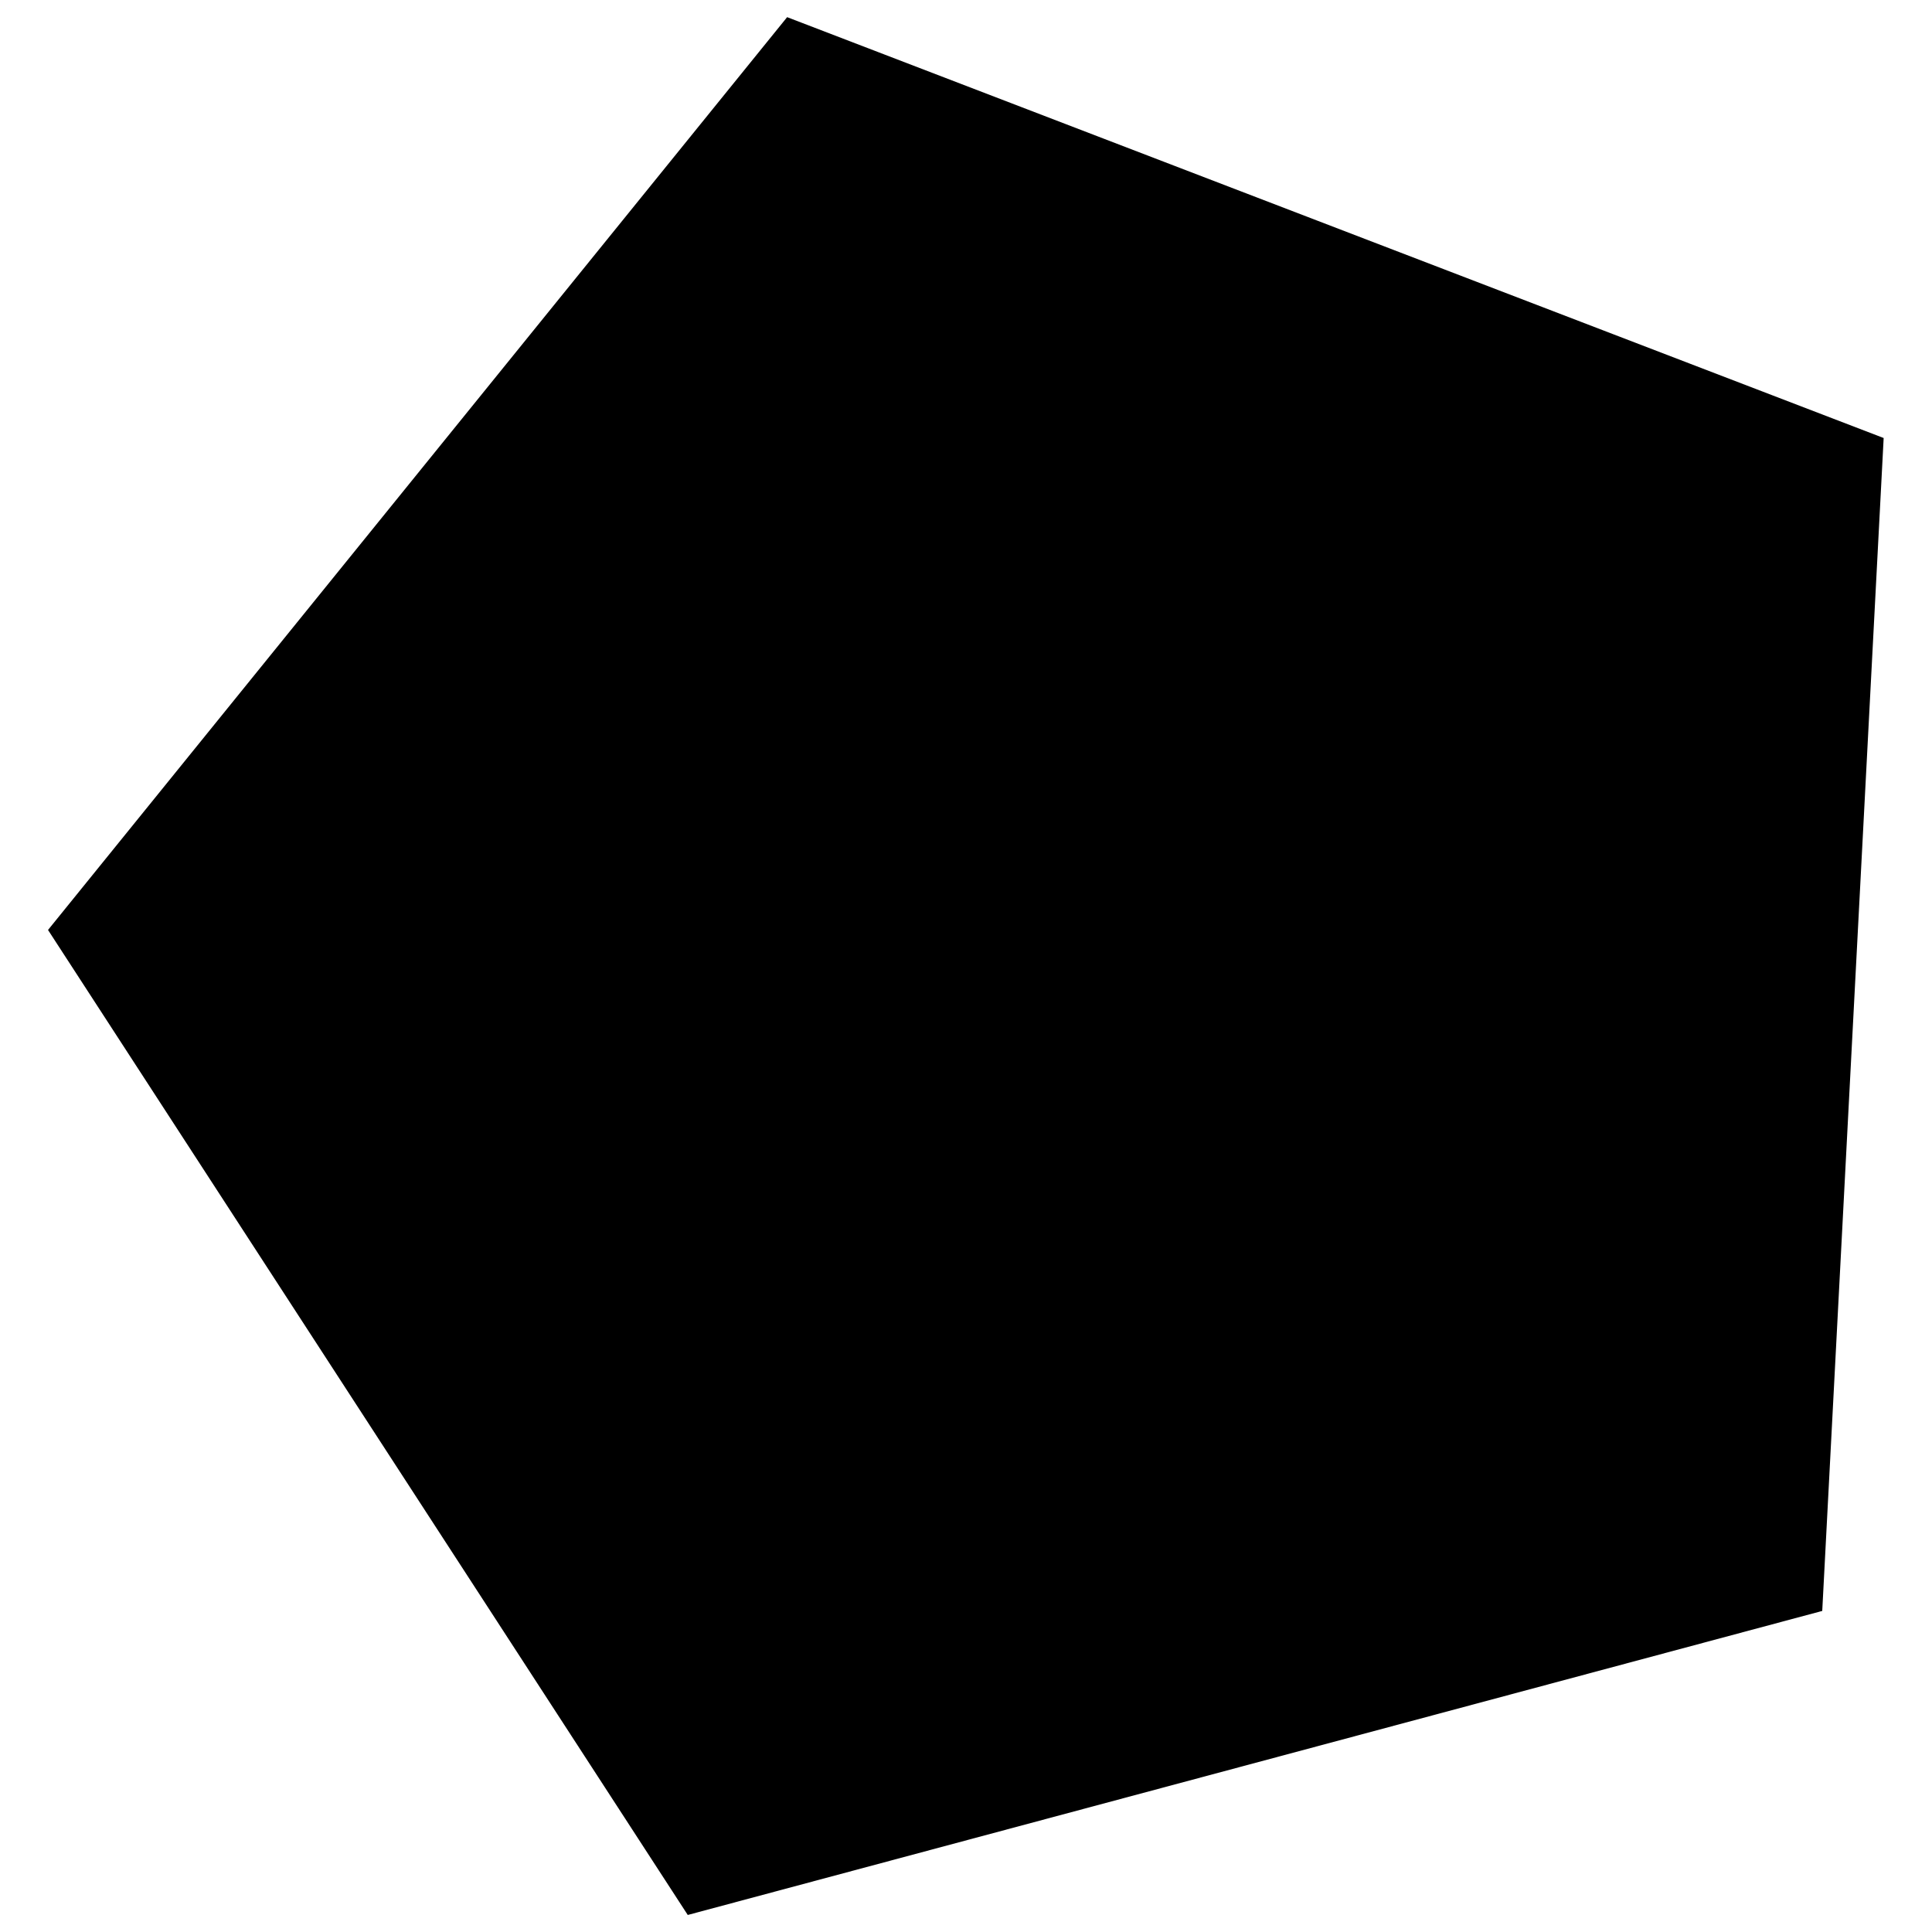 <?xml version="1.0" encoding="UTF-8" standalone="no"?>
<!-- Created with Inkscape (http://www.inkscape.org/) -->

<svg
   xmlns:dc="http://purl.org/dc/elements/1.1/"
   xmlns:cc="http://creativecommons.org/ns#"
   xmlns:rdf="http://www.w3.org/1999/02/22-rdf-syntax-ns#"
   xmlns:svg="http://www.w3.org/2000/svg"
   xmlns="http://www.w3.org/2000/svg"
   xmlns:sodipodi="http://sodipodi.sourceforge.net/DTD/sodipodi-0.dtd"
   xmlns:inkscape="http://www.inkscape.org/namespaces/inkscape"
   width="512"
   height="512"
   id="svg2"
   version="1.1"
   inkscape:version="0.48.2 r9819"
   sodipodi:docname="ic_action_polygon.svg"
   inkscape:export-filename="/Users/sgrimault/Desktop/ic_action_polygon.png"
   inkscape:export-xdpi="90"
   inkscape:export-ydpi="90">
  <defs
     id="defs4" />
  <sodipodi:namedview
     id="base"
     pagecolor="#ffffff"
     bordercolor="#666666"
     borderopacity="1.0"
     inkscape:pageopacity="0.0"
     inkscape:pageshadow="2"
     inkscape:zoom="0.88"
     inkscape:cx="375"
     inkscape:cy="269.35065"
     inkscape:document-units="px"
     inkscape:current-layer="layer1"
     showgrid="false"
     inkscape:window-width="1300"
     inkscape:window-height="730"
     inkscape:window-x="122"
     inkscape:window-y="76"
     inkscape:window-maximized="0" />
  <g
     inkscape:label="Calque 1"
     inkscape:groupmode="layer"
     id="layer1"
     transform="translate(0,-540.362)">
    <path
       sodipodi:type="star"
       style="fill:#000000;fill-opacity:1;stroke:none"
       id="path2985"
       sodipodi:sides="5"
       sodipodi:cx="165.90909"
       sodipodi:cy="197.22726"
       sodipodi:r1="220.31392"
       sodipodi:r2="110.15696"
       sodipodi:arg1="0.748918"
       sodipodi:arg2="1.3772365"
       inkscape:flatsided="true"
       inkscape:rounded="0"
       inkscape:randomized="0"
       d="M 327.273,347.227 73.115,397.046 -52.805,170.722 123.531,-18.972 358.432,90.114 z"
       transform="matrix(1.199,-0.082,0.082,1.199,62.04,577.786)" />
  </g>
</svg>
